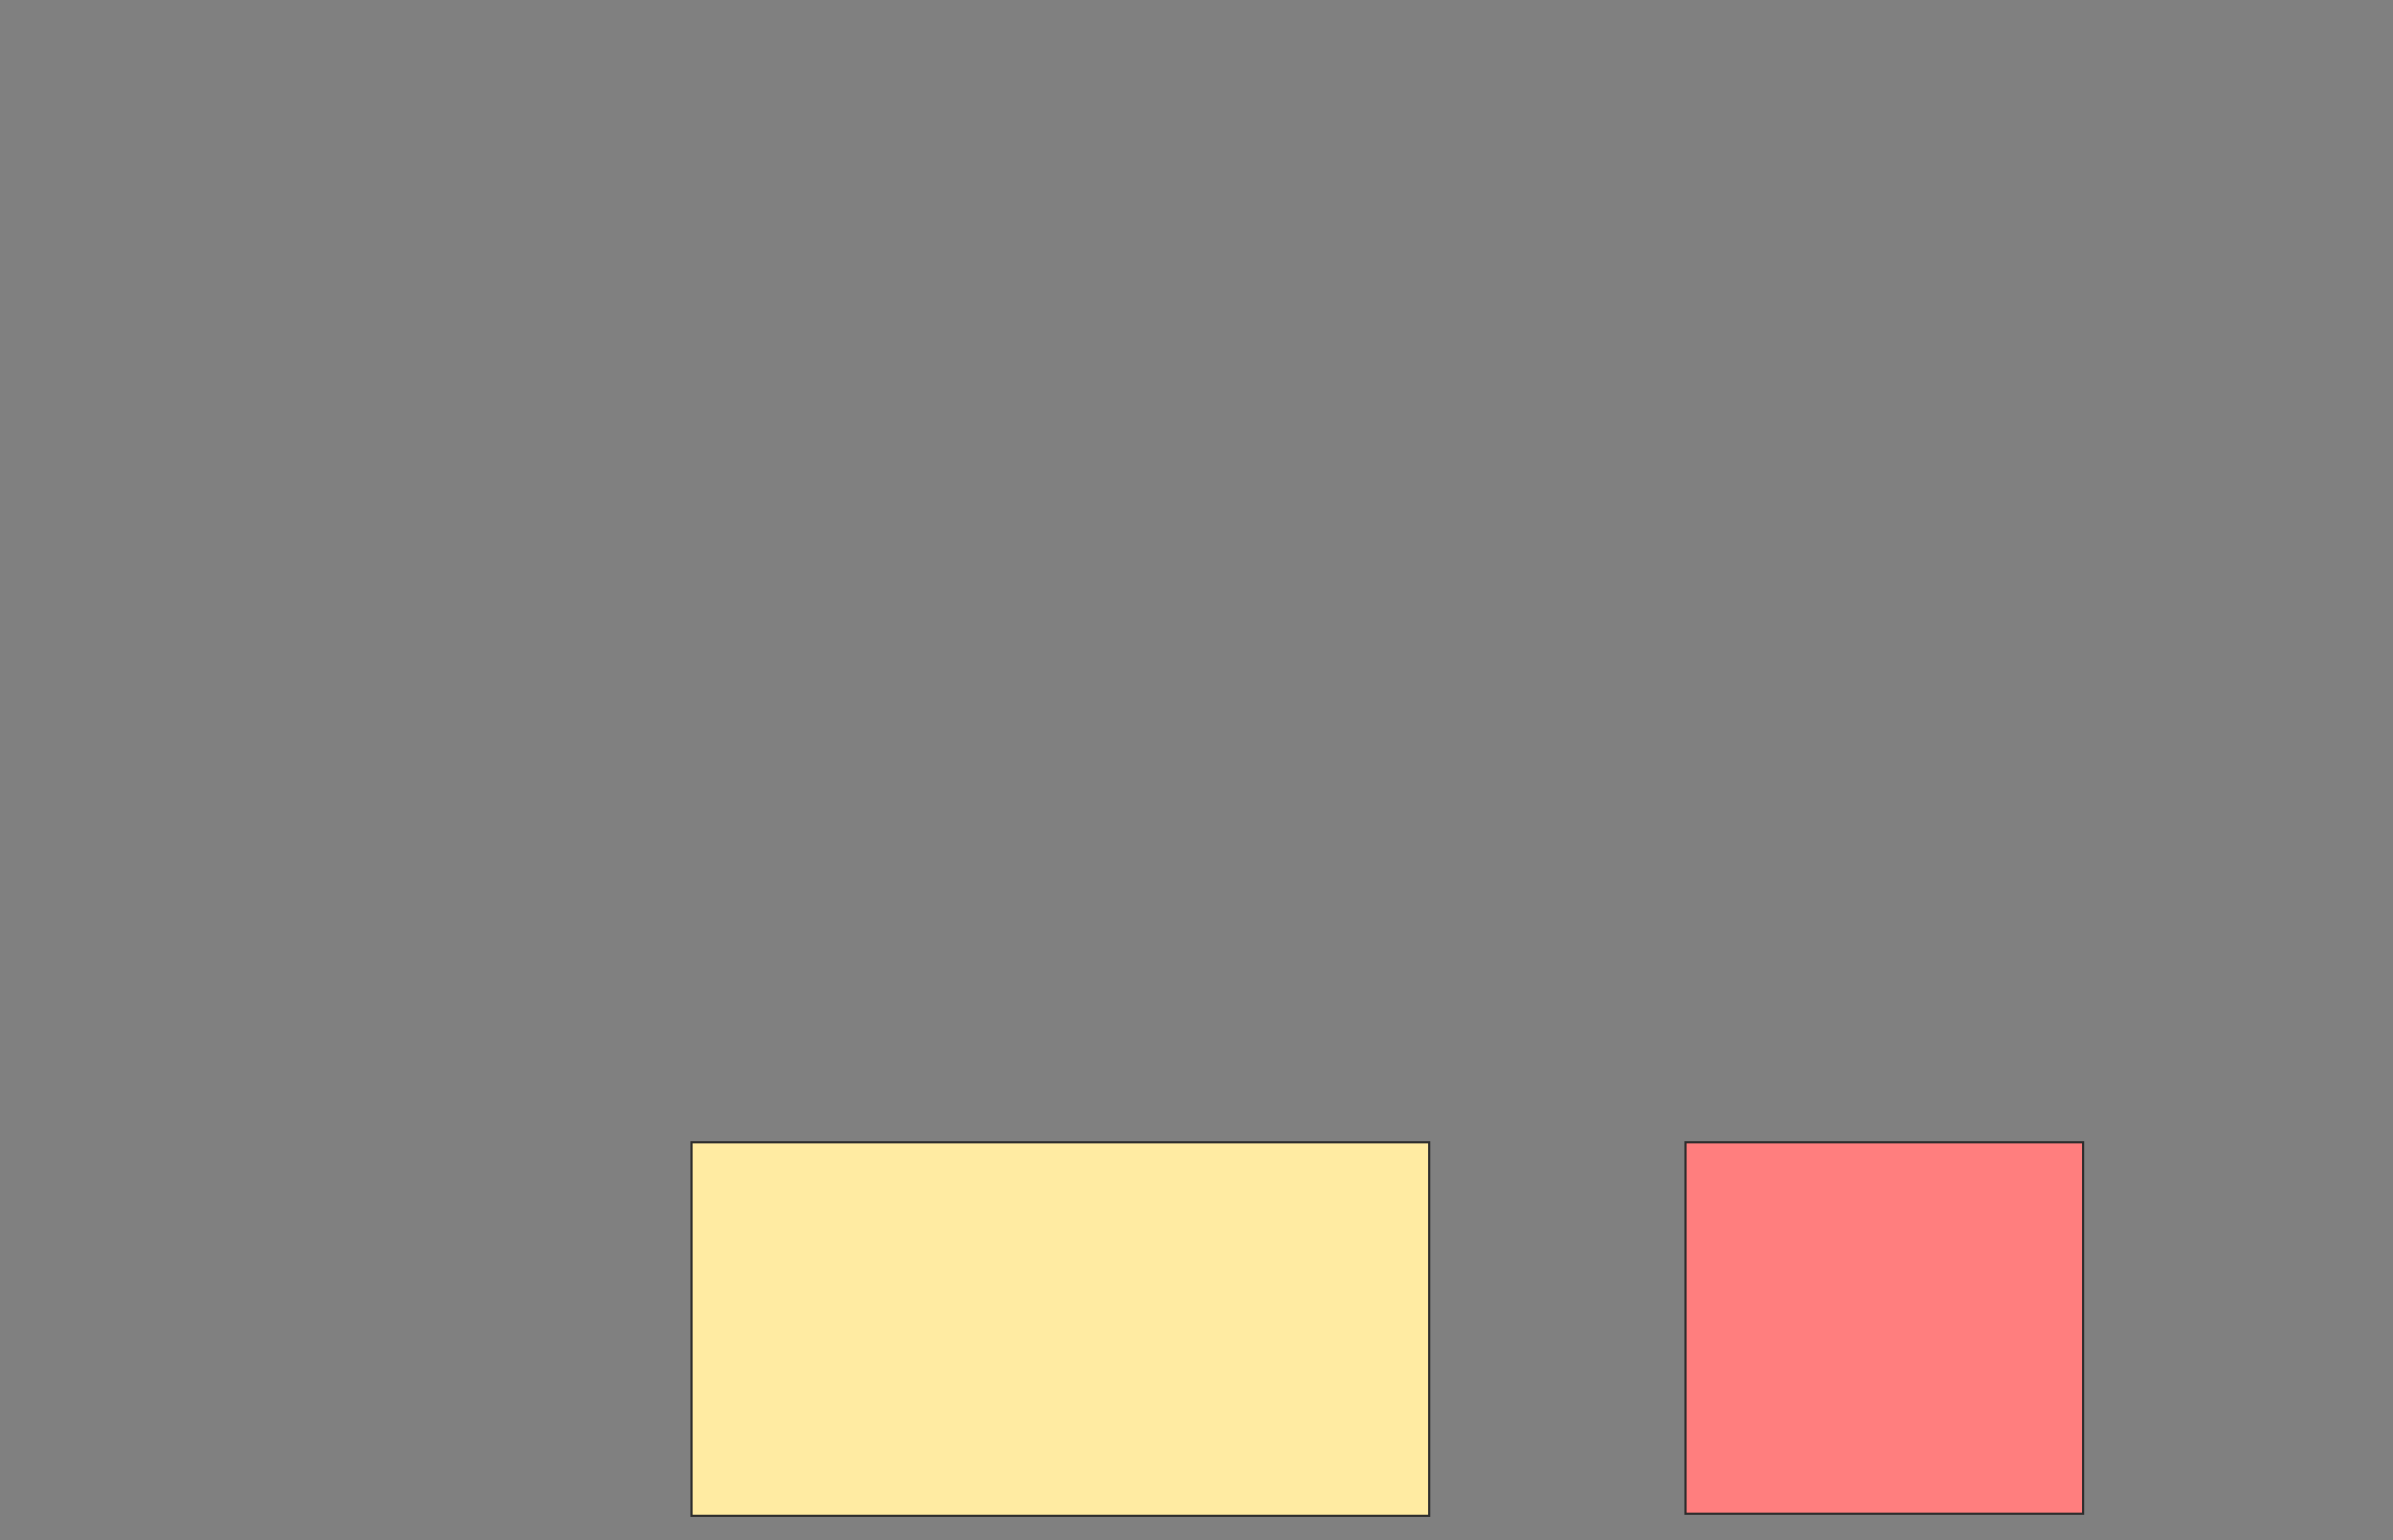 <svg height="741" width="1151" xmlns="http://www.w3.org/2000/svg"><rect width="100%" height="100%" fill="#808080" stroke="none"/><g stroke="#2d2d2d"><path d="m332.654 549.385h354.808v179.808h-354.808z" fill="#ffeba2"/><path d="m810.538 549.385h191.346v178.846h-191.346z" fill="#ff7e7e"/></g></svg>